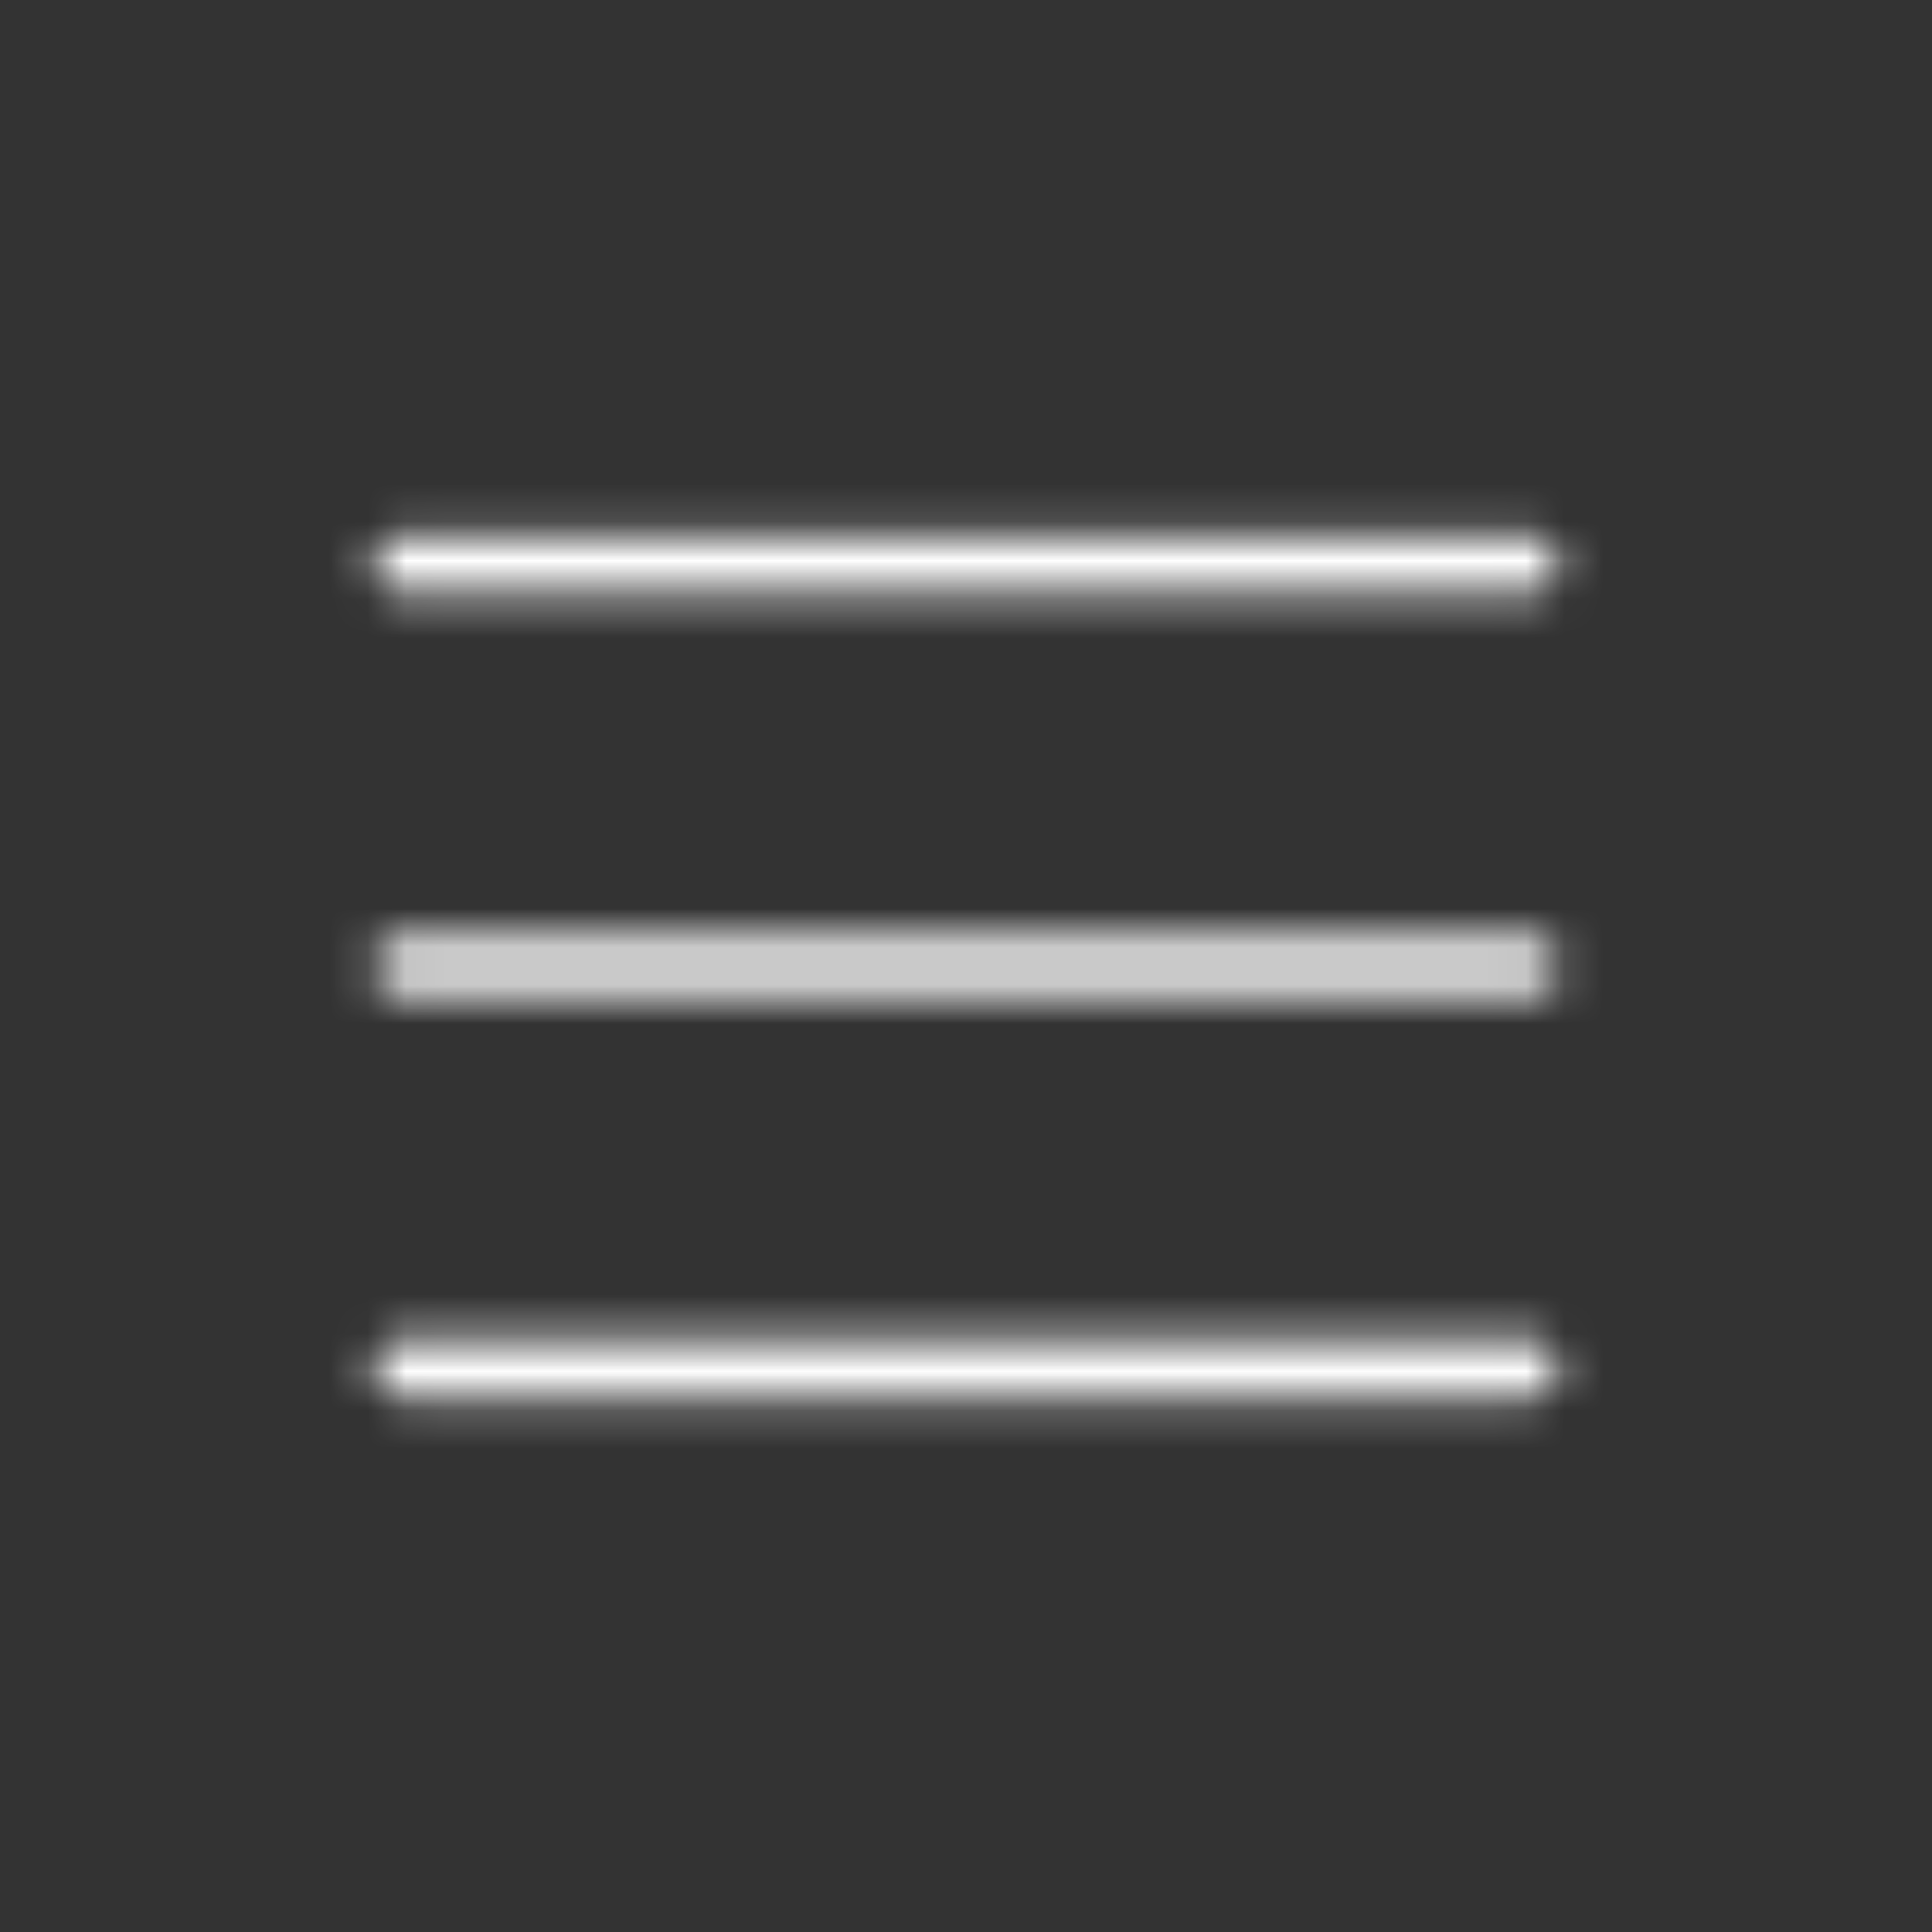 <svg width="50" height="50" viewBox="0 0 50 50" fill="none" xmlns="http://www.w3.org/2000/svg">
<rect x="0" y="0" width="50" height="50" fill="#333333" stroke="none"/>
<mask id="mask0_448_132" style="mask-type:alpha" maskUnits="userSpaceOnUse" x="9" y="13" width="32" height="24">
<path d="M10.417 14.584H39.583M10.417 25H39.583M10.417 35.417H39.583" stroke="black" stroke-width="1.5" stroke-linecap="round" stroke-linejoin="round"/>
</mask>
<g mask="url(#mask0_448_132)">
<rect width="50" height="50" fill="white"/>
</g>
</svg>
